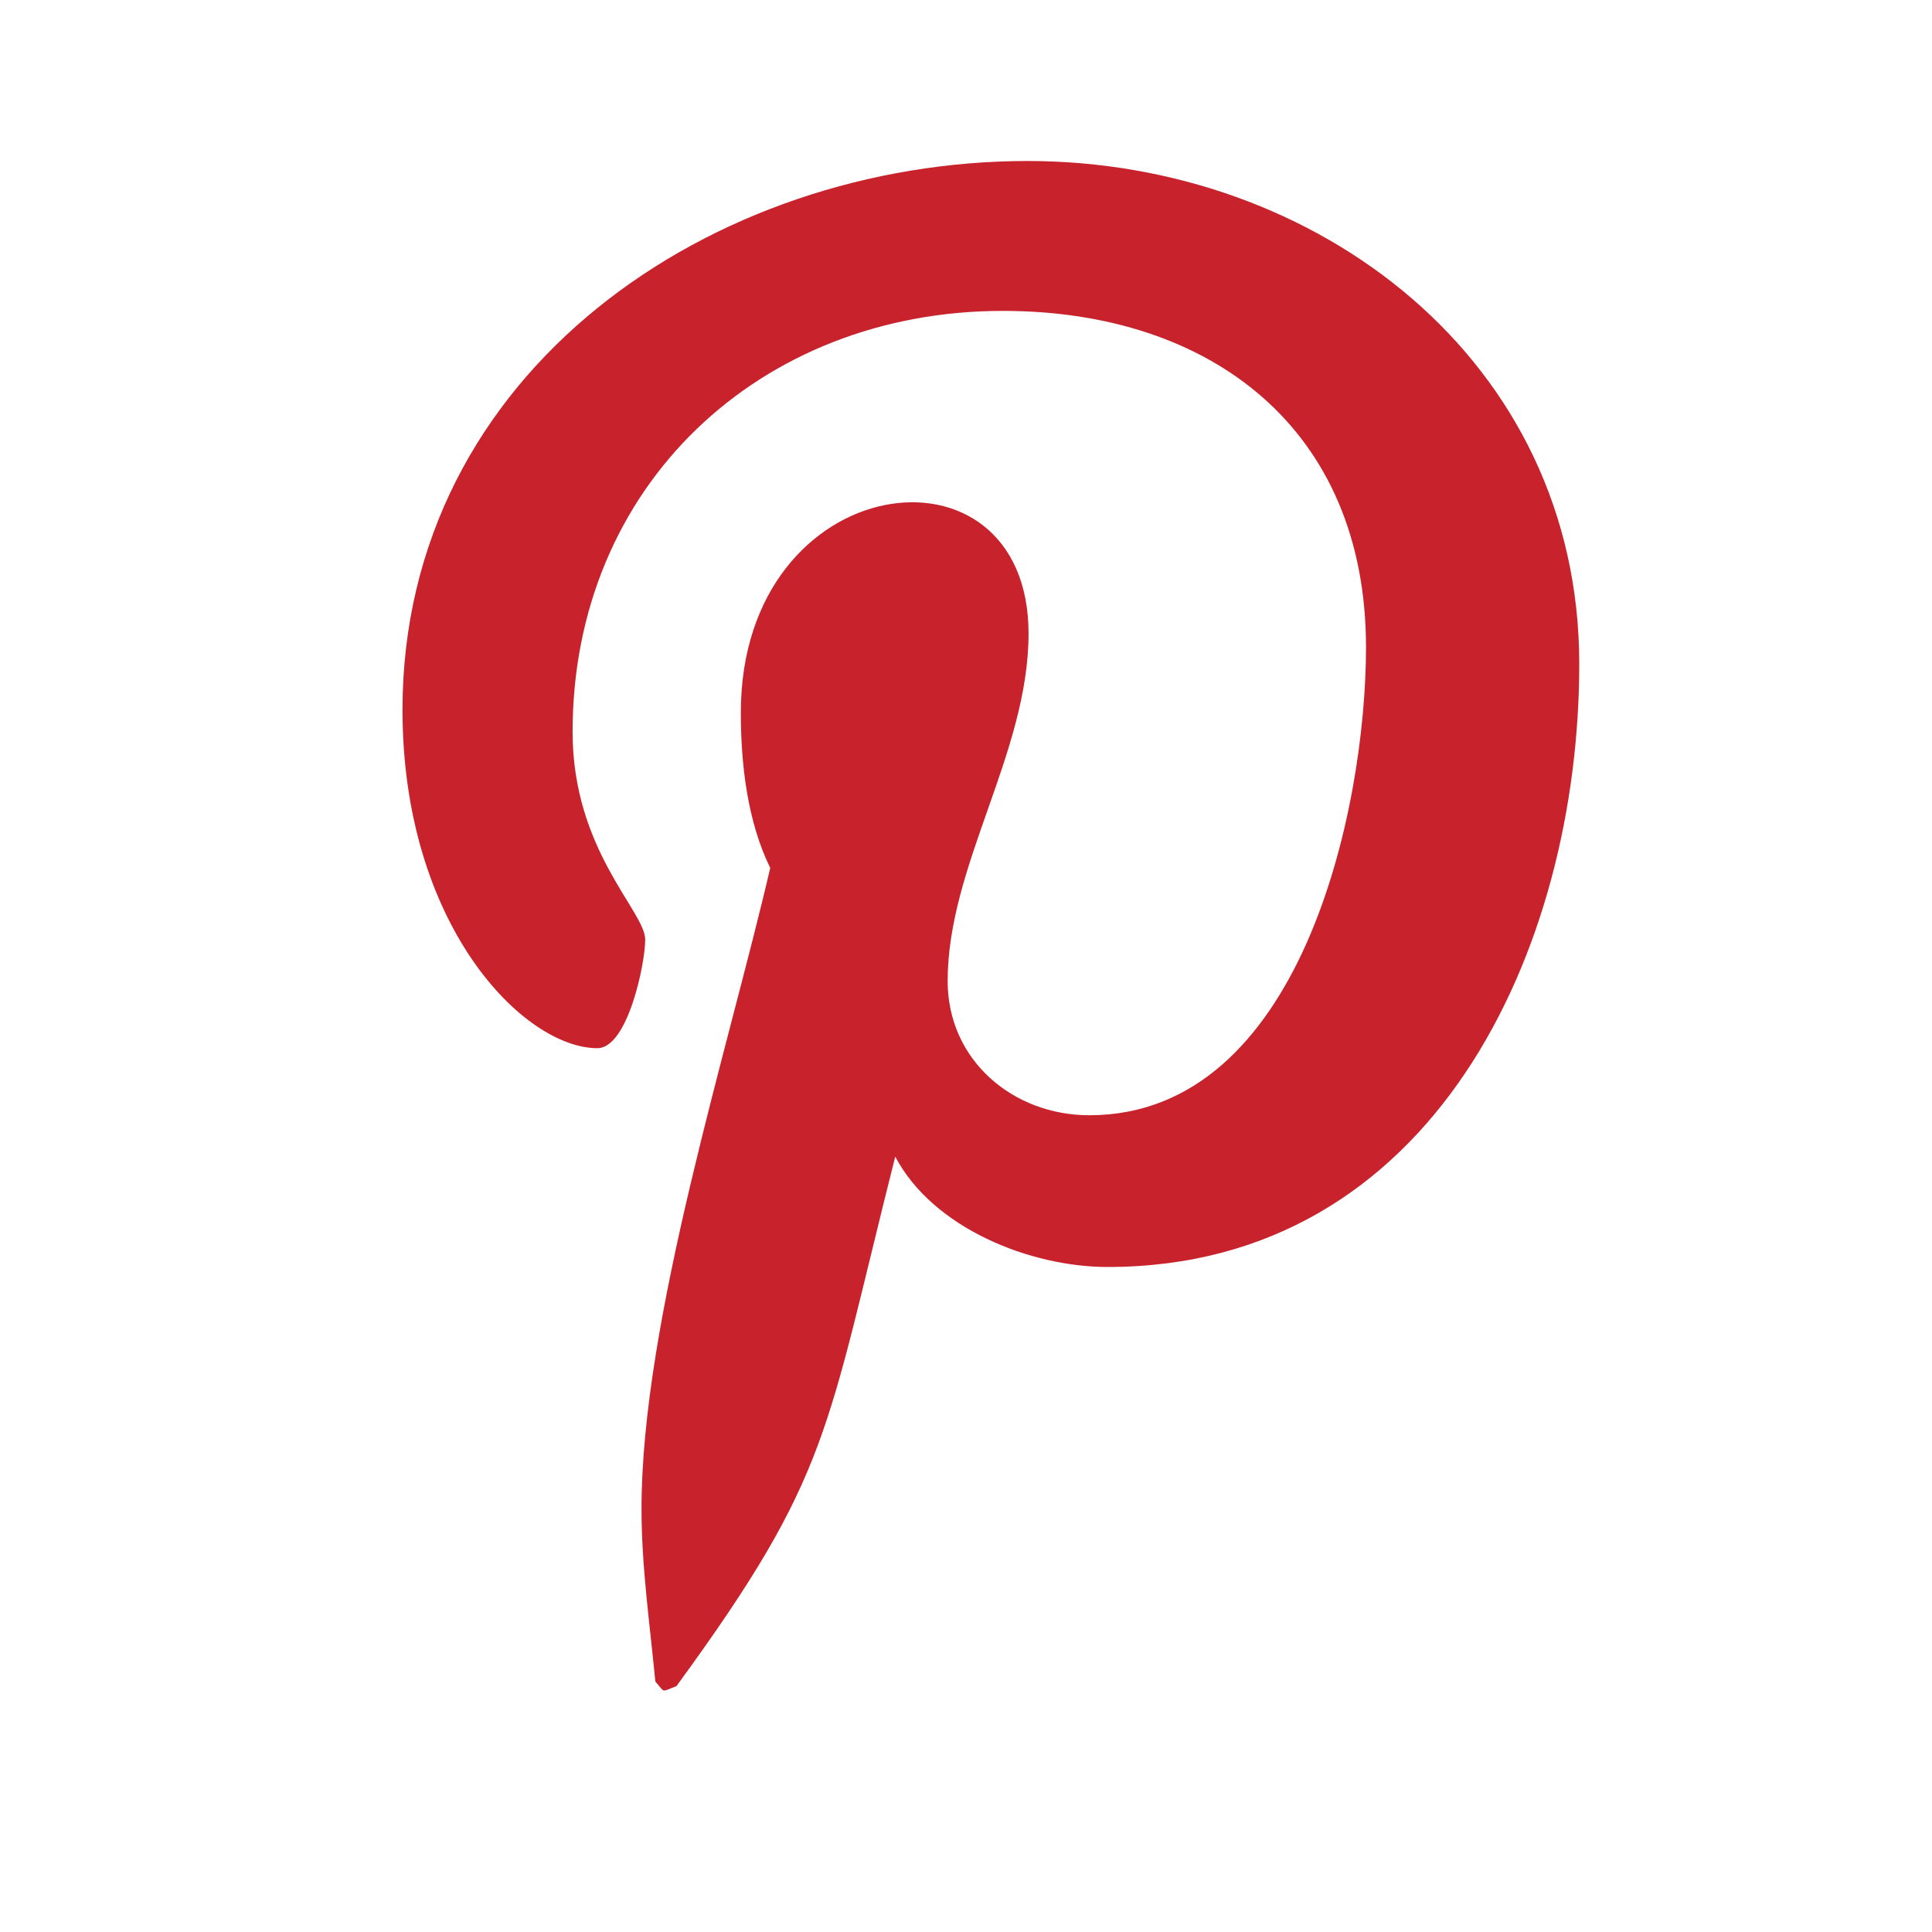 <svg width="24" height="24" viewBox="0 0 24 24" fill="none" xmlns="http://www.w3.org/2000/svg">
<path d="M12.766 2C8.86 2 5 4.604 5 8.818C5 11.498 6.507 13.021 7.421 13.021C7.798 13.021 8.015 11.97 8.015 11.673C8.015 11.319 7.113 10.565 7.113 9.092C7.113 6.031 9.443 3.862 12.457 3.862C15.05 3.862 16.969 5.335 16.969 8.041C16.969 10.063 16.158 13.854 13.531 13.854C12.583 13.854 11.772 13.169 11.772 12.187C11.772 10.748 12.777 9.355 12.777 7.87C12.777 5.35 9.203 5.807 9.203 8.852C9.203 9.492 9.283 10.2 9.568 10.782C9.043 13.043 7.969 16.413 7.969 18.742C7.969 19.462 8.072 20.17 8.141 20.889C8.27 21.034 8.205 21.019 8.403 20.946C10.322 18.32 10.253 17.806 11.121 14.368C11.59 15.259 12.8 15.739 13.759 15.739C17.802 15.739 19.618 11.799 19.618 8.247C19.618 4.467 16.352 2 12.766 2Z" fill="#C8232C"/>
</svg>
